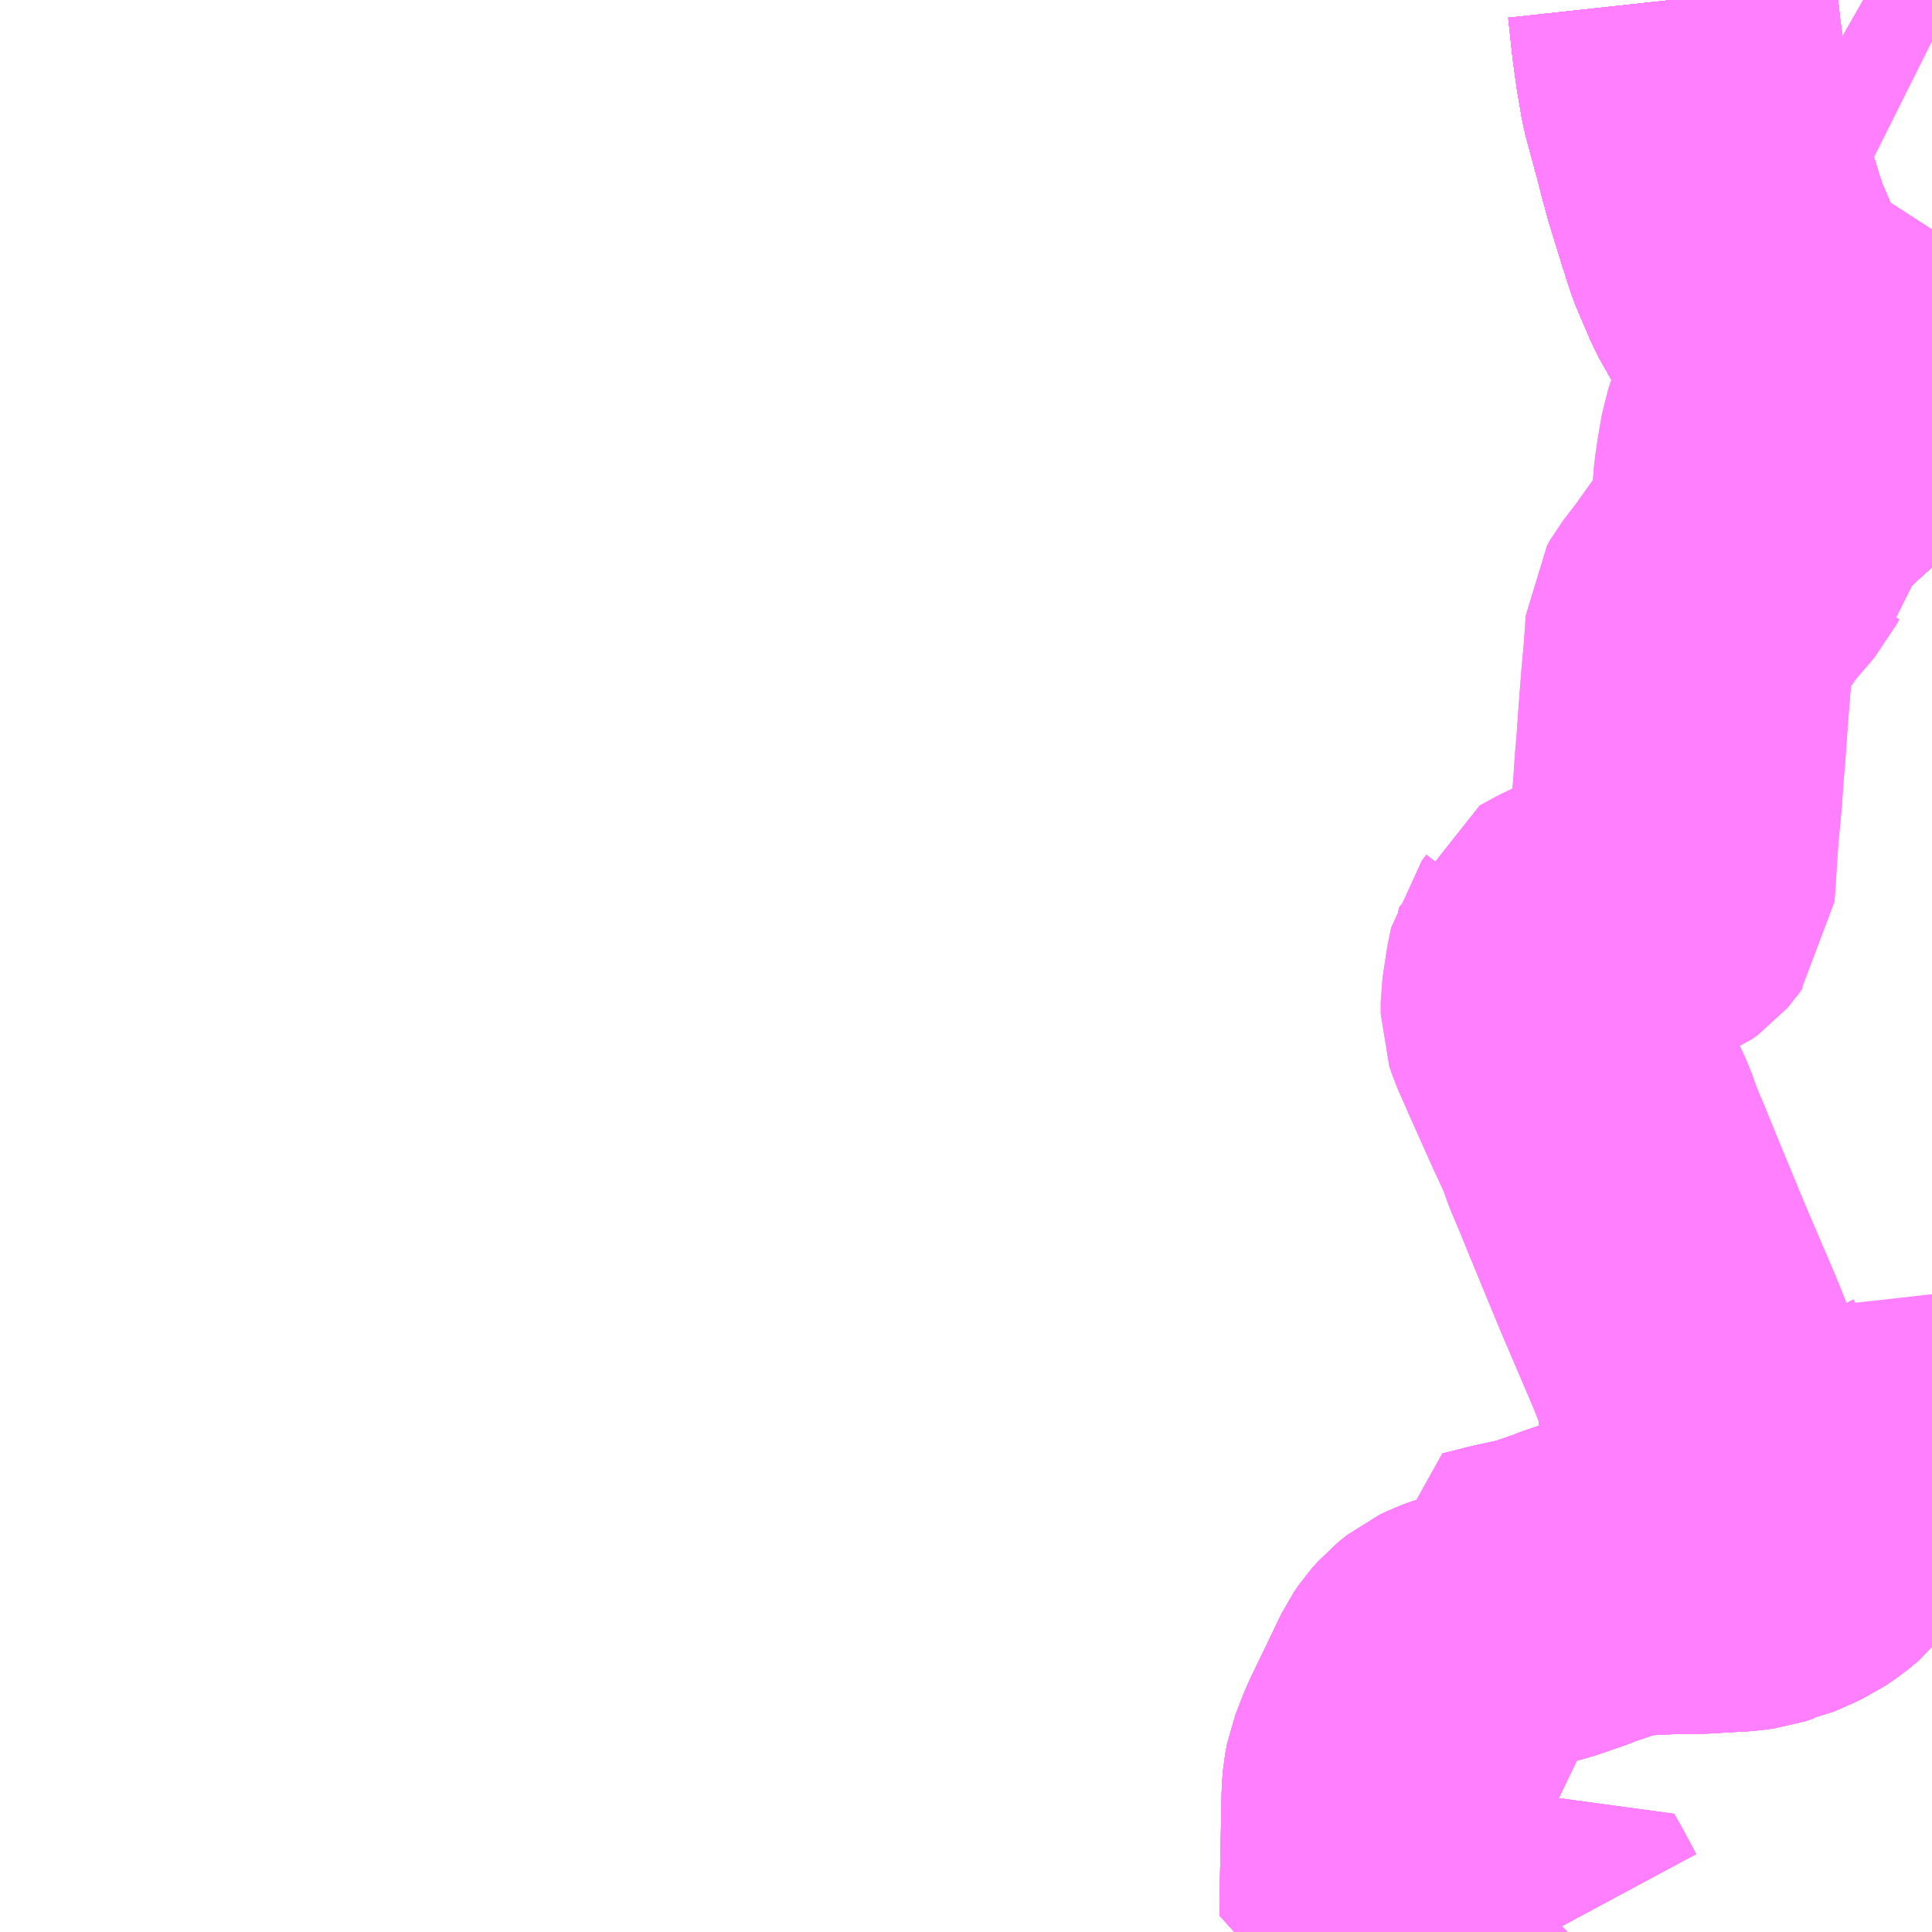 <?xml version="1.0" encoding="UTF-8"?>
<svg  xmlns="http://www.w3.org/2000/svg" xmlns:xlink="http://www.w3.org/1999/xlink" xmlns:go="http://purl.org/svgmap/profile" property="N07_001,N07_002,N07_003,N07_004,N07_005,N07_006,N07_007" viewBox="14106.445 -3968.262 4.395 4.395" go:dataArea="14106.4453125 -3968.26171875 4.39453125 4.39453125" >
<globalCoordinateSystem srsName="http://purl.org/crs/84" transform="matrix(100.0,0.0,0.0,-100.0,0.0,0.0)" />
<defs>
 <g id="p0" >
  <circle cx="0.0" cy="0.0" r="3" stroke="green" stroke-width="0.75" vector-effect="non-scaling-stroke" />
 </g>
</defs>
<g fill="none" fill-rule="evenodd" stroke="#FF00FF" stroke-width="0.75" opacity="0.5" vector-effect="non-scaling-stroke" stroke-linejoin="bevel" >
<path content="1,JRバス東北（株）,うみねこ号,1.0,1.0,1.0," xlink:title="1" d="M14110.84,-3966.972L14110.803,-3967.013L14110.773,-3967.049L14110.749,-3967.077L14110.734,-3967.096L14110.726,-3967.106L14110.706,-3967.135L14110.69,-3967.158L14110.655,-3967.207L14110.649,-3967.215L14110.648,-3967.218L14110.639,-3967.231L14110.636,-3967.235L14110.63,-3967.245L14110.599,-3967.292L14110.567,-3967.346L14110.561,-3967.356L14110.551,-3967.373L14110.545,-3967.385L14110.534,-3967.403L14110.455,-3967.55L14110.445,-3967.568L14110.443,-3967.573L14110.439,-3967.58L14110.41,-3967.631L14110.375,-3967.713L14110.365,-3967.744L14110.362,-3967.755L14110.36,-3967.759L14110.355,-3967.776L14110.329,-3967.86L14110.314,-3967.915L14110.312,-3967.924L14110.304,-3967.954L14110.277,-3968.054L14110.274,-3968.073L14110.267,-3968.113L14110.259,-3968.17L14110.249,-3968.262"/>
<path content="1,JRバス東北（株）,アーバン号,3.2,4.0,4.0," xlink:title="1" d="M14110.84,-3966.972L14110.803,-3967.013L14110.773,-3967.049L14110.749,-3967.077L14110.734,-3967.096L14110.726,-3967.106L14110.706,-3967.135L14110.69,-3967.158L14110.655,-3967.207L14110.649,-3967.215L14110.648,-3967.218L14110.639,-3967.231L14110.636,-3967.235L14110.63,-3967.245L14110.599,-3967.292L14110.567,-3967.346L14110.561,-3967.356L14110.551,-3967.373L14110.545,-3967.385L14110.534,-3967.403L14110.455,-3967.55L14110.445,-3967.568L14110.443,-3967.573L14110.439,-3967.58L14110.41,-3967.631L14110.375,-3967.713L14110.365,-3967.744L14110.362,-3967.755L14110.36,-3967.759L14110.355,-3967.776L14110.329,-3967.86L14110.314,-3967.915L14110.312,-3967.924L14110.304,-3967.954L14110.277,-3968.054L14110.274,-3968.073L14110.267,-3968.113L14110.259,-3968.17L14110.249,-3968.262"/>
<path content="1,JRバス東北（株）,キャッスル号,3.0,3.0,3.0," xlink:title="1" d="M14110.84,-3966.972L14110.803,-3967.013L14110.773,-3967.049L14110.749,-3967.077L14110.734,-3967.096L14110.726,-3967.106L14110.706,-3967.135L14110.69,-3967.158L14110.655,-3967.207L14110.649,-3967.215L14110.648,-3967.218L14110.639,-3967.231L14110.636,-3967.235L14110.63,-3967.245L14110.599,-3967.292L14110.567,-3967.346L14110.561,-3967.356L14110.551,-3967.373L14110.545,-3967.385L14110.534,-3967.403L14110.455,-3967.55L14110.445,-3967.568L14110.443,-3967.573L14110.439,-3967.58L14110.41,-3967.631L14110.375,-3967.713L14110.365,-3967.744L14110.362,-3967.755L14110.36,-3967.759L14110.355,-3967.776L14110.329,-3967.86L14110.314,-3967.915L14110.312,-3967.924L14110.304,-3967.954L14110.277,-3968.054L14110.274,-3968.073L14110.267,-3968.113L14110.259,-3968.17L14110.249,-3968.262"/>
<path content="1,JRバス東北（株）,ドリーム盛岡・らくちん号,2.2,3.0,3.0," xlink:title="1" d="M14110.84,-3966.972L14110.803,-3967.013L14110.773,-3967.049L14110.749,-3967.077L14110.734,-3967.096L14110.726,-3967.106L14110.706,-3967.135L14110.69,-3967.158L14110.655,-3967.207L14110.649,-3967.215L14110.648,-3967.218L14110.639,-3967.231L14110.636,-3967.235L14110.63,-3967.245L14110.599,-3967.292L14110.567,-3967.346L14110.561,-3967.356L14110.551,-3967.373L14110.545,-3967.385L14110.534,-3967.403L14110.455,-3967.55L14110.445,-3967.568L14110.443,-3967.573L14110.439,-3967.58L14110.41,-3967.631L14110.375,-3967.713L14110.365,-3967.744L14110.362,-3967.755L14110.36,-3967.759L14110.355,-3967.776L14110.329,-3967.86L14110.314,-3967.915L14110.312,-3967.924L14110.304,-3967.954L14110.277,-3968.054L14110.274,-3968.073L14110.267,-3968.113L14110.259,-3968.17L14110.249,-3968.262"/>
<path content="1,JRバス東北（株）,ブルーシティ号,1.5,1.5,1.5," xlink:title="1" d="M14110.84,-3966.972L14110.803,-3967.013L14110.773,-3967.049L14110.749,-3967.077L14110.734,-3967.096L14110.726,-3967.106L14110.706,-3967.135L14110.69,-3967.158L14110.655,-3967.207L14110.649,-3967.215L14110.648,-3967.218L14110.639,-3967.231L14110.636,-3967.235L14110.63,-3967.245L14110.599,-3967.292L14110.567,-3967.346L14110.561,-3967.356L14110.551,-3967.373L14110.545,-3967.385L14110.534,-3967.403L14110.455,-3967.55L14110.445,-3967.568L14110.443,-3967.573L14110.439,-3967.58L14110.41,-3967.631L14110.375,-3967.713L14110.365,-3967.744L14110.362,-3967.755L14110.36,-3967.759L14110.355,-3967.776L14110.329,-3967.86L14110.314,-3967.915L14110.312,-3967.924L14110.304,-3967.954L14110.277,-3968.054L14110.274,-3968.073L14110.267,-3968.113L14110.259,-3968.17L14110.249,-3968.262"/>
<path content="1,JRバス東北（株）,ラ・フォーレ号,1.0,1.0,1.0," xlink:title="1" d="M14110.84,-3966.972L14110.803,-3967.013L14110.773,-3967.049L14110.749,-3967.077L14110.734,-3967.096L14110.726,-3967.106L14110.706,-3967.135L14110.69,-3967.158L14110.655,-3967.207L14110.649,-3967.215L14110.648,-3967.218L14110.639,-3967.231L14110.636,-3967.235L14110.63,-3967.245L14110.599,-3967.292L14110.567,-3967.346L14110.561,-3967.356L14110.551,-3967.373L14110.545,-3967.385L14110.534,-3967.403L14110.455,-3967.55L14110.445,-3967.568L14110.443,-3967.573L14110.439,-3967.58L14110.41,-3967.631L14110.375,-3967.713L14110.365,-3967.744L14110.362,-3967.755L14110.36,-3967.759L14110.355,-3967.776L14110.329,-3967.86L14110.314,-3967.915L14110.312,-3967.924L14110.304,-3967.954L14110.277,-3968.054L14110.274,-3968.073L14110.267,-3968.113L14110.259,-3968.17L14110.249,-3968.262"/>
<path content="1,JRバス東北（株）,仙台～大館線,1.0,1.0,1.0," xlink:title="1" d="M14110.84,-3966.972L14110.803,-3967.013L14110.773,-3967.049L14110.749,-3967.077L14110.734,-3967.096L14110.726,-3967.106L14110.706,-3967.135L14110.69,-3967.158L14110.655,-3967.207L14110.649,-3967.215L14110.648,-3967.218L14110.639,-3967.231L14110.636,-3967.235L14110.63,-3967.245L14110.599,-3967.292L14110.567,-3967.346L14110.561,-3967.356L14110.551,-3967.373L14110.545,-3967.385L14110.534,-3967.403L14110.455,-3967.55L14110.445,-3967.568L14110.443,-3967.573L14110.439,-3967.58L14110.41,-3967.631L14110.375,-3967.713L14110.365,-3967.744L14110.362,-3967.755L14110.36,-3967.759L14110.355,-3967.776L14110.329,-3967.86L14110.314,-3967.915L14110.312,-3967.924L14110.304,-3967.954L14110.277,-3968.054L14110.274,-3968.073L14110.267,-3968.113L14110.259,-3968.17L14110.249,-3968.262"/>
<path content="1,京浜急行バス（株）,ノクターン号,3.4,4.0,4.0," xlink:title="1" d="M14110.84,-3966.972L14110.803,-3967.013L14110.773,-3967.049L14110.749,-3967.077L14110.734,-3967.096L14110.726,-3967.106L14110.706,-3967.135L14110.69,-3967.158L14110.655,-3967.207L14110.649,-3967.215L14110.648,-3967.218L14110.639,-3967.231L14110.636,-3967.235L14110.63,-3967.245L14110.599,-3967.292L14110.567,-3967.346L14110.561,-3967.356L14110.551,-3967.373L14110.545,-3967.385L14110.534,-3967.403L14110.455,-3967.55L14110.445,-3967.568L14110.443,-3967.573L14110.439,-3967.58L14110.41,-3967.631L14110.375,-3967.713L14110.365,-3967.744L14110.362,-3967.755L14110.36,-3967.759L14110.355,-3967.776L14110.329,-3967.86L14110.314,-3967.915L14110.312,-3967.924L14110.304,-3967.954L14110.277,-3968.054L14110.274,-3968.073L14110.267,-3968.113L14110.259,-3968.17L14110.249,-3968.262"/>
<path content="1,十和田観光電鉄（株）,うみねこ号,4.0,4.0,4.0," xlink:title="1" d="M14110.249,-3968.262L14110.259,-3968.17L14110.267,-3968.113L14110.274,-3968.073L14110.277,-3968.054L14110.304,-3967.954L14110.312,-3967.924L14110.314,-3967.915L14110.329,-3967.86L14110.355,-3967.776L14110.36,-3967.759L14110.362,-3967.755L14110.365,-3967.744L14110.375,-3967.713L14110.41,-3967.631L14110.439,-3967.58L14110.443,-3967.573L14110.445,-3967.568L14110.455,-3967.55L14110.534,-3967.403L14110.545,-3967.385L14110.551,-3967.373L14110.561,-3967.356L14110.567,-3967.346L14110.599,-3967.292L14110.63,-3967.245L14110.636,-3967.235L14110.639,-3967.231L14110.648,-3967.218L14110.649,-3967.215L14110.655,-3967.207L14110.69,-3967.158L14110.706,-3967.135L14110.726,-3967.106L14110.734,-3967.096L14110.749,-3967.077L14110.773,-3967.049L14110.803,-3967.013L14110.84,-3966.972"/>
<path content="1,十和田観光電鉄（株）,シリウス号,1.0,1.0,1.0," xlink:title="1" d="M14110.249,-3968.262L14110.259,-3968.17L14110.267,-3968.113L14110.274,-3968.073L14110.277,-3968.054L14110.304,-3967.954L14110.312,-3967.924L14110.314,-3967.915L14110.329,-3967.86L14110.355,-3967.776L14110.36,-3967.759L14110.362,-3967.755L14110.365,-3967.744L14110.375,-3967.713L14110.41,-3967.631L14110.439,-3967.58L14110.443,-3967.573L14110.445,-3967.568L14110.455,-3967.55L14110.534,-3967.403L14110.545,-3967.385L14110.551,-3967.373L14110.561,-3967.356L14110.567,-3967.346L14110.599,-3967.292L14110.63,-3967.245L14110.636,-3967.235L14110.639,-3967.231L14110.648,-3967.218L14110.649,-3967.215L14110.655,-3967.207L14110.69,-3967.158L14110.706,-3967.135L14110.726,-3967.106L14110.734,-3967.096L14110.749,-3967.077L14110.773,-3967.049L14110.803,-3967.013L14110.84,-3966.972"/>
<path content="1,十和田観光電鉄（株）,ブルーシティー号,6.0,6.0,6.0," xlink:title="1" d="M14110.249,-3968.262L14110.259,-3968.17L14110.267,-3968.113L14110.274,-3968.073L14110.277,-3968.054L14110.304,-3967.954L14110.312,-3967.924L14110.314,-3967.915L14110.329,-3967.86L14110.355,-3967.776L14110.36,-3967.759L14110.362,-3967.755L14110.365,-3967.744L14110.375,-3967.713L14110.41,-3967.631L14110.439,-3967.58L14110.443,-3967.573L14110.445,-3967.568L14110.455,-3967.55L14110.534,-3967.403L14110.545,-3967.385L14110.551,-3967.373L14110.561,-3967.356L14110.567,-3967.346L14110.599,-3967.292L14110.63,-3967.245L14110.636,-3967.235L14110.639,-3967.231L14110.648,-3967.218L14110.649,-3967.215L14110.655,-3967.207L14110.69,-3967.158L14110.706,-3967.135L14110.726,-3967.106L14110.734,-3967.096L14110.749,-3967.077L14110.773,-3967.049L14110.803,-3967.013L14110.84,-3966.972"/>
<path content="1,南部バス（株）,うみねこ号　仙台→八戸,4.0,4.0,4.0," xlink:title="1" d="M14110.84,-3966.972L14110.803,-3967.013L14110.773,-3967.049L14110.749,-3967.077L14110.734,-3967.096L14110.726,-3967.106L14110.706,-3967.135L14110.69,-3967.158L14110.655,-3967.207L14110.649,-3967.215L14110.648,-3967.218L14110.639,-3967.231L14110.636,-3967.235L14110.63,-3967.245L14110.599,-3967.292L14110.567,-3967.346L14110.561,-3967.356L14110.551,-3967.373L14110.545,-3967.385L14110.534,-3967.403L14110.455,-3967.55L14110.445,-3967.568L14110.443,-3967.573L14110.439,-3967.58L14110.41,-3967.631L14110.375,-3967.713L14110.365,-3967.744L14110.362,-3967.755L14110.36,-3967.759L14110.355,-3967.776L14110.329,-3967.86L14110.314,-3967.915L14110.312,-3967.924L14110.304,-3967.954L14110.277,-3968.054L14110.274,-3968.073L14110.267,-3968.113L14110.259,-3968.17L14110.249,-3968.262"/>
<path content="1,南部バス（株）,うみねこ号　八戸→仙台,4.0,4.0,4.0," xlink:title="1" d="M14110.249,-3968.262L14110.259,-3968.17L14110.267,-3968.113L14110.274,-3968.073L14110.277,-3968.054L14110.304,-3967.954L14110.312,-3967.924L14110.314,-3967.915L14110.329,-3967.86L14110.355,-3967.776L14110.36,-3967.759L14110.362,-3967.755L14110.365,-3967.744L14110.375,-3967.713L14110.41,-3967.631L14110.439,-3967.58L14110.443,-3967.573L14110.445,-3967.568L14110.455,-3967.55L14110.534,-3967.403L14110.545,-3967.385L14110.551,-3967.373L14110.561,-3967.356L14110.567,-3967.346L14110.599,-3967.292L14110.63,-3967.245L14110.636,-3967.235L14110.639,-3967.231L14110.648,-3967.218L14110.649,-3967.215L14110.655,-3967.207L14110.69,-3967.158L14110.706,-3967.135L14110.726,-3967.106L14110.734,-3967.096L14110.749,-3967.077L14110.773,-3967.049L14110.803,-3967.013L14110.84,-3966.972"/>
<path content="1,国際興業（株）,シリウス号,1.0,1.0,1.0," xlink:title="1" d="M14110.84,-3966.972L14110.803,-3967.013L14110.773,-3967.049L14110.749,-3967.077L14110.734,-3967.096L14110.726,-3967.106L14110.706,-3967.135L14110.69,-3967.158L14110.655,-3967.207L14110.649,-3967.215L14110.648,-3967.218L14110.639,-3967.231L14110.636,-3967.235L14110.63,-3967.245L14110.599,-3967.292L14110.567,-3967.346L14110.561,-3967.356L14110.551,-3967.373L14110.545,-3967.385L14110.534,-3967.403L14110.455,-3967.55L14110.445,-3967.568L14110.443,-3967.573L14110.439,-3967.58L14110.41,-3967.631L14110.375,-3967.713L14110.365,-3967.744L14110.362,-3967.755L14110.36,-3967.759L14110.355,-3967.776L14110.329,-3967.86L14110.314,-3967.915L14110.312,-3967.924L14110.304,-3967.954L14110.277,-3968.054L14110.274,-3968.073L14110.267,-3968.113L14110.259,-3968.17L14110.249,-3968.262"/>
<path content="1,国際興業（株）,ジュピター号,1.0,1.0,1.0," xlink:title="1" d="M14110.84,-3966.972L14110.803,-3967.013L14110.773,-3967.049L14110.749,-3967.077L14110.734,-3967.096L14110.726,-3967.106L14110.706,-3967.135L14110.69,-3967.158L14110.655,-3967.207L14110.649,-3967.215L14110.648,-3967.218L14110.639,-3967.231L14110.636,-3967.235L14110.63,-3967.245L14110.599,-3967.292L14110.567,-3967.346L14110.561,-3967.356L14110.551,-3967.373L14110.545,-3967.385L14110.534,-3967.403L14110.455,-3967.55L14110.445,-3967.568L14110.443,-3967.573L14110.439,-3967.58L14110.41,-3967.631L14110.375,-3967.713L14110.365,-3967.744L14110.362,-3967.755L14110.36,-3967.759L14110.355,-3967.776L14110.329,-3967.86L14110.314,-3967.915L14110.312,-3967.924L14110.304,-3967.954L14110.277,-3968.054L14110.274,-3968.073L14110.267,-3968.113L14110.259,-3968.17L14110.249,-3968.262"/>
<path content="1,宮城交通（株）,うみねこ,1.0,1.0,1.0," xlink:title="1" d="M14110.84,-3966.972L14110.803,-3967.013L14110.773,-3967.049L14110.749,-3967.077L14110.734,-3967.096L14110.726,-3967.106L14110.706,-3967.135L14110.69,-3967.158L14110.655,-3967.207L14110.649,-3967.215L14110.648,-3967.218L14110.639,-3967.231L14110.636,-3967.235L14110.63,-3967.245L14110.599,-3967.292L14110.567,-3967.346L14110.561,-3967.356L14110.551,-3967.373L14110.545,-3967.385L14110.534,-3967.403L14110.455,-3967.55L14110.445,-3967.568L14110.443,-3967.573L14110.439,-3967.58L14110.41,-3967.631L14110.375,-3967.713L14110.365,-3967.744L14110.362,-3967.755L14110.36,-3967.759L14110.355,-3967.776L14110.329,-3967.86L14110.314,-3967.915L14110.312,-3967.924L14110.304,-3967.954L14110.277,-3968.054L14110.274,-3968.073L14110.267,-3968.113L14110.259,-3968.17L14110.249,-3968.262"/>
<path content="1,宮城交通（株）,アーバン,3.2,4.0,4.0," xlink:title="1" d="M14110.84,-3966.972L14110.803,-3967.013L14110.773,-3967.049L14110.749,-3967.077L14110.734,-3967.096L14110.726,-3967.106L14110.706,-3967.135L14110.69,-3967.158L14110.655,-3967.207L14110.649,-3967.215L14110.648,-3967.218L14110.639,-3967.231L14110.636,-3967.235L14110.63,-3967.245L14110.599,-3967.292L14110.567,-3967.346L14110.561,-3967.356L14110.551,-3967.373L14110.545,-3967.385L14110.534,-3967.403L14110.455,-3967.55L14110.445,-3967.568L14110.443,-3967.573L14110.439,-3967.58L14110.41,-3967.631L14110.375,-3967.713L14110.365,-3967.744L14110.362,-3967.755L14110.36,-3967.759L14110.355,-3967.776L14110.329,-3967.86L14110.314,-3967.915L14110.312,-3967.924L14110.304,-3967.954L14110.277,-3968.054L14110.274,-3968.073L14110.267,-3968.113L14110.259,-3968.17L14110.249,-3968.262"/>
<path content="1,宮城交通（株）,キャッスル,3.0,3.0,3.0," xlink:title="1" d="M14110.84,-3966.972L14110.803,-3967.013L14110.773,-3967.049L14110.749,-3967.077L14110.734,-3967.096L14110.726,-3967.106L14110.706,-3967.135L14110.69,-3967.158L14110.655,-3967.207L14110.649,-3967.215L14110.648,-3967.218L14110.639,-3967.231L14110.636,-3967.235L14110.63,-3967.245L14110.599,-3967.292L14110.567,-3967.346L14110.561,-3967.356L14110.551,-3967.373L14110.545,-3967.385L14110.534,-3967.403L14110.455,-3967.55L14110.445,-3967.568L14110.443,-3967.573L14110.439,-3967.58L14110.41,-3967.631L14110.375,-3967.713L14110.365,-3967.744L14110.362,-3967.755L14110.36,-3967.759L14110.355,-3967.776L14110.329,-3967.86L14110.314,-3967.915L14110.312,-3967.924L14110.304,-3967.954L14110.277,-3968.054L14110.274,-3968.073L14110.267,-3968.113L14110.259,-3968.17L14110.249,-3968.262"/>
<path content="1,宮城交通（株）,ブルーシティ,1.5,1.5,1.5," xlink:title="1" d="M14110.84,-3966.972L14110.803,-3967.013L14110.773,-3967.049L14110.749,-3967.077L14110.734,-3967.096L14110.726,-3967.106L14110.706,-3967.135L14110.69,-3967.158L14110.655,-3967.207L14110.649,-3967.215L14110.648,-3967.218L14110.639,-3967.231L14110.636,-3967.235L14110.63,-3967.245L14110.599,-3967.292L14110.567,-3967.346L14110.561,-3967.356L14110.551,-3967.373L14110.545,-3967.385L14110.534,-3967.403L14110.455,-3967.55L14110.445,-3967.568L14110.443,-3967.573L14110.439,-3967.58L14110.41,-3967.631L14110.375,-3967.713L14110.365,-3967.744L14110.362,-3967.755L14110.36,-3967.759L14110.355,-3967.776L14110.329,-3967.86L14110.314,-3967.915L14110.312,-3967.924L14110.304,-3967.954L14110.277,-3968.054L14110.274,-3968.073L14110.267,-3968.113L14110.259,-3968.17L14110.249,-3968.262"/>
<path content="1,岩手県交通（株）,319,2.0,0.0,0.0," xlink:title="1" d="M14110.278,-3965.207L14110.207,-3965.373L14110.166,-3965.472L14110.131,-3965.557L14110.114,-3965.599L14110.092,-3965.651L14110.076,-3965.696L14110.047,-3965.758L14110,-3965.863L14109.967,-3965.938L14109.961,-3965.956L14109.961,-3965.982L14109.97,-3966.042L14109.977,-3966.076L14109.987,-3966.089L14109.99,-3966.1L14110.025,-3966.119L14110.052,-3966.132L14110.083,-3966.146L14110.129,-3966.165L14110.186,-3966.193L14110.212,-3966.203L14110.226,-3966.213L14110.232,-3966.22L14110.234,-3966.223L14110.244,-3966.236L14110.245,-3966.251L14110.246,-3966.262L14110.249,-3966.313L14110.254,-3966.384L14110.256,-3966.403L14110.261,-3966.456L14110.265,-3966.515L14110.269,-3966.562L14110.273,-3966.62L14110.28,-3966.711L14110.285,-3966.765L14110.29,-3966.835L14110.298,-3966.849L14110.334,-3966.896L14110.371,-3966.948L14110.412,-3966.996L14110.425,-3967.011L14110.43,-3967.021L14110.435,-3967.027L14110.44,-3967.048L14110.441,-3967.123L14110.445,-3967.171L14110.449,-3967.198L14110.45,-3967.205L14110.459,-3967.257L14110.465,-3967.275L14110.476,-3967.297L14110.503,-3967.331L14110.51,-3967.346L14110.521,-3967.36L14110.545,-3967.385L14110.578,-3967.399L14110.587,-3967.402L14110.625,-3967.417L14110.653,-3967.426L14110.686,-3967.431L14110.763,-3967.439L14110.767,-3967.462L14110.769,-3967.478L14110.782,-3967.558L14110.784,-3967.566L14110.785,-3967.576L14110.792,-3967.613L14110.795,-3967.641L14110.803,-3967.667L14110.819,-3967.702L14110.829,-3967.723L14110.84,-3967.74"/>
<path content="1,岩手県交通（株）,411,13.0,7.0,7.0," xlink:title="1" d="M14110.84,-3968.168L14110.824,-3968.176L14110.75,-3968.22L14110.69,-3968.258L14110.683,-3968.262"/>
<path content="1,岩手県交通（株）,501,7.0,5.0,5.0," xlink:title="1" d="M14109.973,-3963.867L14109.944,-3963.921L14109.927,-3963.951L14109.916,-3963.94L14109.909,-3963.933L14109.883,-3963.915L14109.87,-3963.908L14109.863,-3963.904L14109.821,-3963.887L14109.807,-3963.885L14109.774,-3963.882L14109.719,-3963.882L14109.646,-3963.885L14109.594,-3963.888L14109.595,-3963.911L14109.595,-3963.967L14109.599,-3964.177L14109.6,-3964.192L14109.601,-3964.204L14109.605,-3964.225L14109.624,-3964.274L14109.634,-3964.295L14109.663,-3964.355L14109.698,-3964.428L14109.709,-3964.444L14109.724,-3964.461L14109.744,-3964.477L14109.763,-3964.486L14109.785,-3964.494L14109.847,-3964.51L14109.836,-3964.539L14109.815,-3964.588L14109.814,-3964.591L14109.839,-3964.597L14109.874,-3964.606L14109.915,-3964.615L14109.951,-3964.623L14110.015,-3964.645L14110.038,-3964.654L14110.068,-3964.664L14110.109,-3964.68L14110.128,-3964.684L14110.14,-3964.687L14110.178,-3964.689L14110.24,-3964.692L14110.263,-3964.692L14110.286,-3964.693L14110.311,-3964.693L14110.381,-3964.697L14110.401,-3964.698L14110.416,-3964.7L14110.414,-3964.714L14110.371,-3964.862L14110.351,-3964.93L14110.321,-3965.039L14110.317,-3965.06L14110.317,-3965.079L14110.317,-3965.106L14110.312,-3965.12L14110.311,-3965.124L14110.278,-3965.207L14110.207,-3965.373L14110.166,-3965.472L14110.131,-3965.557L14110.114,-3965.599L14110.092,-3965.651L14110.076,-3965.696L14110.047,-3965.758L14110,-3965.863L14109.967,-3965.938L14109.961,-3965.956L14109.961,-3965.982L14109.97,-3966.042L14109.977,-3966.076L14109.987,-3966.089L14109.99,-3966.1L14110.025,-3966.119L14110.052,-3966.132L14110.083,-3966.146L14110.129,-3966.165L14110.186,-3966.193L14110.212,-3966.203L14110.226,-3966.213L14110.232,-3966.22L14110.234,-3966.223L14110.244,-3966.236L14110.245,-3966.251L14110.246,-3966.262L14110.249,-3966.313L14110.254,-3966.384L14110.256,-3966.403L14110.261,-3966.456L14110.265,-3966.515L14110.269,-3966.562L14110.273,-3966.62L14110.28,-3966.711L14110.285,-3966.765L14110.29,-3966.835L14110.298,-3966.849L14110.334,-3966.896L14110.371,-3966.948L14110.412,-3966.996L14110.425,-3967.011L14110.43,-3967.021L14110.435,-3967.027L14110.44,-3967.048L14110.441,-3967.123L14110.445,-3967.171L14110.449,-3967.198L14110.45,-3967.205L14110.459,-3967.257L14110.465,-3967.275L14110.476,-3967.297L14110.503,-3967.331L14110.51,-3967.346L14110.521,-3967.36L14110.545,-3967.385L14110.578,-3967.399L14110.587,-3967.402L14110.625,-3967.417L14110.653,-3967.426L14110.686,-3967.431L14110.763,-3967.439L14110.767,-3967.462L14110.769,-3967.478L14110.782,-3967.558L14110.784,-3967.566L14110.785,-3967.576L14110.792,-3967.613L14110.795,-3967.641L14110.803,-3967.667L14110.819,-3967.702L14110.829,-3967.723L14110.84,-3967.74"/>
<path content="1,岩手県交通（株）,504,7.0,8.0,8.0," xlink:title="1" d="M14109.973,-3963.867L14109.944,-3963.921L14109.927,-3963.951L14109.916,-3963.94L14109.909,-3963.933L14109.883,-3963.915L14109.87,-3963.908L14109.863,-3963.904L14109.821,-3963.887L14109.807,-3963.885L14109.774,-3963.882L14109.719,-3963.882L14109.646,-3963.885L14109.594,-3963.888L14109.595,-3963.911L14109.595,-3963.967L14109.599,-3964.177L14109.6,-3964.192L14109.601,-3964.204L14109.605,-3964.225L14109.624,-3964.274L14109.634,-3964.295L14109.663,-3964.355L14109.698,-3964.428L14109.709,-3964.444L14109.724,-3964.461L14109.744,-3964.477L14109.763,-3964.486L14109.785,-3964.494L14109.847,-3964.51L14109.836,-3964.539L14109.815,-3964.588L14109.814,-3964.591L14109.839,-3964.597L14109.874,-3964.606L14109.915,-3964.615L14109.951,-3964.623L14110.015,-3964.645L14110.038,-3964.654L14110.068,-3964.664L14110.109,-3964.68L14110.128,-3964.684L14110.14,-3964.687L14110.178,-3964.689L14110.24,-3964.692L14110.263,-3964.692L14110.286,-3964.693L14110.311,-3964.693L14110.381,-3964.697L14110.401,-3964.698L14110.416,-3964.7L14110.432,-3964.702L14110.453,-3964.709L14110.463,-3964.712L14110.468,-3964.713L14110.489,-3964.722L14110.522,-3964.737L14110.547,-3964.754L14110.571,-3964.774L14110.577,-3964.782L14110.584,-3964.79L14110.637,-3964.866L14110.648,-3964.879L14110.662,-3964.892L14110.673,-3964.899L14110.688,-3964.906L14110.705,-3964.912L14110.752,-3964.932L14110.805,-3964.957L14110.84,-3964.976"/>
<path content="1,岩手県交通（株）,505,15.0,8.5,8.5," xlink:title="1" d="M14109.973,-3963.867L14109.944,-3963.921L14109.927,-3963.951L14109.916,-3963.94L14109.909,-3963.933L14109.883,-3963.915L14109.87,-3963.908L14109.863,-3963.904L14109.821,-3963.887L14109.807,-3963.885L14109.774,-3963.882L14109.719,-3963.882L14109.646,-3963.885L14109.594,-3963.888L14109.595,-3963.911L14109.595,-3963.967L14109.599,-3964.177L14109.6,-3964.192L14109.601,-3964.204L14109.605,-3964.225L14109.624,-3964.274L14109.634,-3964.295L14109.663,-3964.355L14109.698,-3964.428L14109.709,-3964.444L14109.724,-3964.461L14109.744,-3964.477L14109.763,-3964.486L14109.785,-3964.494L14109.847,-3964.51L14109.836,-3964.539L14109.815,-3964.588L14109.814,-3964.591L14109.839,-3964.597L14109.874,-3964.606L14109.915,-3964.615L14109.951,-3964.623L14110.015,-3964.645L14110.038,-3964.654L14110.068,-3964.664L14110.109,-3964.68L14110.128,-3964.684L14110.14,-3964.687L14110.178,-3964.689L14110.24,-3964.692L14110.263,-3964.692L14110.286,-3964.693L14110.311,-3964.693L14110.381,-3964.697L14110.401,-3964.698L14110.416,-3964.7L14110.432,-3964.702L14110.453,-3964.709L14110.463,-3964.712L14110.468,-3964.713L14110.489,-3964.722L14110.522,-3964.737L14110.547,-3964.754L14110.571,-3964.774L14110.577,-3964.782L14110.584,-3964.79L14110.637,-3964.866L14110.648,-3964.879L14110.662,-3964.892L14110.673,-3964.899L14110.688,-3964.906L14110.705,-3964.912L14110.752,-3964.932L14110.805,-3964.957L14110.84,-3964.976"/>
<path content="1,岩手県交通（株）,506,1.0,1.0,1.0," xlink:title="1" d="M14109.973,-3963.867L14109.944,-3963.921L14109.927,-3963.951L14109.916,-3963.94L14109.909,-3963.933L14109.883,-3963.915L14109.87,-3963.908L14109.863,-3963.904L14109.821,-3963.887L14109.807,-3963.885L14109.774,-3963.882L14109.719,-3963.882L14109.646,-3963.885L14109.594,-3963.888L14109.595,-3963.911L14109.595,-3963.967L14109.599,-3964.177L14109.6,-3964.192L14109.601,-3964.204L14109.605,-3964.225L14109.624,-3964.274L14109.634,-3964.295L14109.663,-3964.355L14109.698,-3964.428L14109.709,-3964.444L14109.724,-3964.461L14109.744,-3964.477L14109.763,-3964.486L14109.785,-3964.494L14109.847,-3964.51L14109.836,-3964.539L14109.815,-3964.588L14109.814,-3964.591L14109.839,-3964.597L14109.874,-3964.606L14109.915,-3964.615L14109.951,-3964.623L14110.015,-3964.645L14110.038,-3964.654L14110.068,-3964.664L14110.109,-3964.68L14110.128,-3964.684L14110.14,-3964.687L14110.178,-3964.689L14110.24,-3964.692L14110.263,-3964.692L14110.286,-3964.693L14110.311,-3964.693L14110.381,-3964.697L14110.401,-3964.698L14110.416,-3964.7L14110.432,-3964.702L14110.453,-3964.709L14110.463,-3964.712L14110.468,-3964.713L14110.489,-3964.722L14110.522,-3964.737L14110.547,-3964.754L14110.571,-3964.774L14110.577,-3964.782L14110.584,-3964.79L14110.637,-3964.866L14110.648,-3964.879L14110.662,-3964.892L14110.673,-3964.899L14110.688,-3964.906L14110.705,-3964.912L14110.752,-3964.932L14110.805,-3964.957L14110.84,-3964.976"/>
<path content="1,岩手県交通（株）,510,11.0,9.0,9.0," xlink:title="1" d="M14109.973,-3963.867L14109.944,-3963.921L14109.927,-3963.951L14109.916,-3963.94L14109.909,-3963.933L14109.883,-3963.915L14109.87,-3963.908L14109.863,-3963.904L14109.821,-3963.887L14109.807,-3963.885L14109.774,-3963.882L14109.719,-3963.882L14109.646,-3963.885L14109.594,-3963.888L14109.595,-3963.911L14109.595,-3963.967L14109.599,-3964.177L14109.6,-3964.192L14109.601,-3964.204L14109.605,-3964.225L14109.624,-3964.274L14109.634,-3964.295L14109.663,-3964.355L14109.698,-3964.428L14109.709,-3964.444L14109.724,-3964.461L14109.744,-3964.477L14109.763,-3964.486L14109.785,-3964.494L14109.847,-3964.51L14109.836,-3964.539L14109.815,-3964.588L14109.814,-3964.591L14109.839,-3964.597L14109.874,-3964.606L14109.915,-3964.615L14109.951,-3964.623L14110.015,-3964.645L14110.038,-3964.654L14110.068,-3964.664L14110.109,-3964.68L14110.128,-3964.684L14110.14,-3964.687L14110.178,-3964.689L14110.24,-3964.692L14110.263,-3964.692L14110.286,-3964.693L14110.311,-3964.693L14110.381,-3964.697L14110.401,-3964.698L14110.416,-3964.7L14110.432,-3964.702L14110.453,-3964.709L14110.463,-3964.712L14110.468,-3964.713L14110.489,-3964.722L14110.522,-3964.737L14110.547,-3964.754L14110.571,-3964.774L14110.577,-3964.782L14110.584,-3964.79L14110.637,-3964.866L14110.648,-3964.879L14110.662,-3964.892L14110.673,-3964.899L14110.688,-3964.906L14110.705,-3964.912L14110.752,-3964.932L14110.805,-3964.957L14110.84,-3964.976"/>
<path content="1,岩手県交通（株）,726,5.0,3.0,3.0," xlink:title="1" d="M14110.84,-3964.976L14110.805,-3964.957L14110.752,-3964.932L14110.705,-3964.912L14110.688,-3964.906L14110.673,-3964.899L14110.662,-3964.892L14110.648,-3964.879L14110.637,-3964.866L14110.584,-3964.79L14110.577,-3964.782L14110.571,-3964.774L14110.547,-3964.754L14110.522,-3964.737L14110.489,-3964.722L14110.468,-3964.713L14110.463,-3964.712L14110.453,-3964.709L14110.432,-3964.702L14110.416,-3964.7L14110.401,-3964.698L14110.381,-3964.697L14110.311,-3964.693L14110.286,-3964.693L14110.263,-3964.692L14110.24,-3964.692L14110.178,-3964.689L14110.14,-3964.687L14110.128,-3964.684L14110.109,-3964.68L14110.068,-3964.664L14110.038,-3964.654L14110.015,-3964.645L14109.951,-3964.623L14109.915,-3964.615L14109.874,-3964.606L14109.839,-3964.597L14109.814,-3964.591L14109.815,-3964.588L14109.836,-3964.539L14109.847,-3964.51L14109.785,-3964.494L14109.763,-3964.486L14109.744,-3964.477L14109.724,-3964.461L14109.709,-3964.444L14109.698,-3964.428L14109.663,-3964.355L14109.634,-3964.295L14109.624,-3964.274L14109.605,-3964.225L14109.601,-3964.204L14109.6,-3964.192L14109.599,-3964.177L14109.595,-3963.967L14109.595,-3963.911L14109.594,-3963.888L14109.646,-3963.885L14109.719,-3963.882L14109.774,-3963.882L14109.807,-3963.885L14109.821,-3963.887L14109.863,-3963.904L14109.87,-3963.908L14109.883,-3963.915L14109.909,-3963.933"/>
<path content="1,岩手県交通（株）,728,1.5,0.0,0.0," xlink:title="1" d="M14110.84,-3964.948L14110.838,-3964.949L14110.831,-3964.951L14110.823,-3964.953L14110.805,-3964.957L14110.752,-3964.932L14110.705,-3964.912L14110.688,-3964.906L14110.673,-3964.899L14110.662,-3964.892L14110.648,-3964.879L14110.637,-3964.866L14110.584,-3964.79L14110.577,-3964.782L14110.571,-3964.774L14110.547,-3964.754L14110.522,-3964.737L14110.489,-3964.722L14110.468,-3964.713L14110.463,-3964.712L14110.453,-3964.709L14110.432,-3964.702L14110.416,-3964.7L14110.414,-3964.714L14110.371,-3964.862L14110.351,-3964.93L14110.321,-3965.039L14110.317,-3965.06L14110.317,-3965.079L14110.317,-3965.106L14110.312,-3965.12L14110.311,-3965.124L14110.278,-3965.207"/>
<path content="1,岩手県交通（株）,千厩盛岡線,2.0,2.0,2.0," xlink:title="1" d="M14110.84,-3966.972L14110.803,-3967.013L14110.773,-3967.049L14110.749,-3967.077L14110.734,-3967.096L14110.726,-3967.106L14110.706,-3967.135L14110.69,-3967.158L14110.655,-3967.207L14110.649,-3967.215L14110.648,-3967.218L14110.639,-3967.231L14110.636,-3967.235L14110.63,-3967.245L14110.599,-3967.292L14110.567,-3967.346L14110.561,-3967.356L14110.551,-3967.373L14110.545,-3967.385L14110.534,-3967.403L14110.455,-3967.55L14110.445,-3967.568L14110.443,-3967.573L14110.439,-3967.58L14110.41,-3967.631L14110.375,-3967.713L14110.365,-3967.744L14110.362,-3967.755L14110.36,-3967.759L14110.355,-3967.776L14110.329,-3967.86L14110.314,-3967.915L14110.312,-3967.924L14110.304,-3967.954L14110.277,-3968.054L14110.274,-3968.073L14110.267,-3968.113L14110.259,-3968.17L14110.249,-3968.262"/>
<path content="1,岩手県交通（株）,盛岡・平泉線,0.6,0.6,0.6," xlink:title="1" d="M14110.84,-3966.972L14110.803,-3967.013L14110.773,-3967.049L14110.749,-3967.077L14110.734,-3967.096L14110.726,-3967.106L14110.706,-3967.135L14110.69,-3967.158L14110.655,-3967.207L14110.649,-3967.215L14110.648,-3967.218L14110.639,-3967.231L14110.636,-3967.235L14110.63,-3967.245L14110.599,-3967.292L14110.567,-3967.346L14110.561,-3967.356L14110.551,-3967.373L14110.545,-3967.385L14110.534,-3967.403L14110.455,-3967.55L14110.445,-3967.568L14110.443,-3967.573L14110.439,-3967.58L14110.41,-3967.631L14110.375,-3967.713L14110.365,-3967.744L14110.362,-3967.755L14110.36,-3967.759L14110.355,-3967.776L14110.329,-3967.86L14110.314,-3967.915L14110.312,-3967.924L14110.304,-3967.954L14110.277,-3968.054L14110.274,-3968.073L14110.267,-3968.113L14110.259,-3968.17L14110.249,-3968.262"/>
<path content="1,岩手県交通（株）,盛岡～花巻空港線,6.0,6.0,6.0," xlink:title="1" d="M14110.249,-3968.262L14110.259,-3968.17L14110.267,-3968.113L14110.274,-3968.073L14110.277,-3968.054L14110.304,-3967.954L14110.312,-3967.924L14110.314,-3967.915L14110.329,-3967.86L14110.355,-3967.776L14110.36,-3967.759L14110.362,-3967.755L14110.365,-3967.744L14110.375,-3967.713L14110.41,-3967.631L14110.439,-3967.58L14110.443,-3967.573L14110.445,-3967.568L14110.455,-3967.55L14110.534,-3967.403L14110.545,-3967.385L14110.551,-3967.373L14110.561,-3967.356L14110.567,-3967.346L14110.599,-3967.292L14110.63,-3967.245L14110.636,-3967.235L14110.639,-3967.231L14110.648,-3967.218L14110.649,-3967.215L14110.655,-3967.207L14110.69,-3967.158L14110.706,-3967.135L14110.726,-3967.106L14110.734,-3967.096L14110.749,-3967.077L14110.773,-3967.049L14110.803,-3967.013L14110.84,-3966.972"/>
<path content="1,岩手県交通（株）,花盛号,0.6,0.6,0.6," xlink:title="1" d="M14110.84,-3966.972L14110.803,-3967.013L14110.773,-3967.049L14110.749,-3967.077L14110.734,-3967.096L14110.726,-3967.106L14110.706,-3967.135L14110.69,-3967.158L14110.655,-3967.207L14110.649,-3967.215L14110.648,-3967.218L14110.639,-3967.231L14110.636,-3967.235L14110.63,-3967.245L14110.599,-3967.292L14110.567,-3967.346L14110.561,-3967.356L14110.551,-3967.373L14110.545,-3967.385L14110.534,-3967.403L14110.455,-3967.55L14110.445,-3967.568L14110.443,-3967.573L14110.439,-3967.58L14110.41,-3967.631L14110.375,-3967.713L14110.365,-3967.744L14110.362,-3967.755L14110.36,-3967.759L14110.355,-3967.776L14110.329,-3967.86L14110.314,-3967.915L14110.312,-3967.924L14110.304,-3967.954L14110.277,-3968.054L14110.274,-3968.073L14110.267,-3968.113L14110.259,-3968.17L14110.249,-3968.262"/>
<path content="1,弘南バス（株）,アップル号,1.0,1.0,1.0," xlink:title="1" d="M14110.249,-3968.262L14110.259,-3968.17L14110.267,-3968.113L14110.274,-3968.073L14110.277,-3968.054L14110.304,-3967.954L14110.312,-3967.924L14110.314,-3967.915L14110.329,-3967.86L14110.355,-3967.776L14110.36,-3967.759L14110.362,-3967.755L14110.365,-3967.744L14110.375,-3967.713L14110.41,-3967.631L14110.439,-3967.58L14110.443,-3967.573L14110.445,-3967.568L14110.455,-3967.55L14110.534,-3967.403L14110.545,-3967.385L14110.551,-3967.373L14110.561,-3967.356L14110.567,-3967.346L14110.599,-3967.292L14110.63,-3967.245L14110.636,-3967.235L14110.639,-3967.231L14110.648,-3967.218L14110.649,-3967.215L14110.655,-3967.207L14110.69,-3967.158L14110.706,-3967.135L14110.726,-3967.106L14110.734,-3967.096L14110.749,-3967.077L14110.773,-3967.049L14110.803,-3967.013L14110.84,-3966.972"/>
<path content="1,弘南バス（株）,キャッスル号,6.0,6.0,6.0," xlink:title="1" d="M14110.249,-3968.262L14110.259,-3968.17L14110.267,-3968.113L14110.274,-3968.073L14110.277,-3968.054L14110.304,-3967.954L14110.312,-3967.924L14110.314,-3967.915L14110.329,-3967.86L14110.355,-3967.776L14110.36,-3967.759L14110.362,-3967.755L14110.365,-3967.744L14110.375,-3967.713L14110.41,-3967.631L14110.439,-3967.58L14110.443,-3967.573L14110.445,-3967.568L14110.455,-3967.55L14110.534,-3967.403L14110.545,-3967.385L14110.551,-3967.373L14110.561,-3967.356L14110.567,-3967.346L14110.599,-3967.292L14110.63,-3967.245L14110.636,-3967.235L14110.639,-3967.231L14110.648,-3967.218L14110.649,-3967.215L14110.655,-3967.207L14110.69,-3967.158L14110.706,-3967.135L14110.726,-3967.106L14110.734,-3967.096L14110.749,-3967.077L14110.773,-3967.049L14110.803,-3967.013L14110.84,-3966.972"/>
<path content="1,弘南バス（株）,スカイ号,1.0,1.0,1.0," xlink:title="1" d="M14110.249,-3968.262L14110.259,-3968.17L14110.267,-3968.113L14110.274,-3968.073L14110.277,-3968.054L14110.304,-3967.954L14110.312,-3967.924L14110.314,-3967.915L14110.329,-3967.86L14110.355,-3967.776L14110.36,-3967.759L14110.362,-3967.755L14110.365,-3967.744L14110.375,-3967.713L14110.41,-3967.631L14110.439,-3967.58L14110.443,-3967.573L14110.445,-3967.568L14110.455,-3967.55L14110.534,-3967.403L14110.545,-3967.385L14110.551,-3967.373L14110.561,-3967.356L14110.567,-3967.346L14110.599,-3967.292L14110.63,-3967.245L14110.636,-3967.235L14110.639,-3967.231L14110.648,-3967.218L14110.649,-3967.215L14110.655,-3967.207L14110.69,-3967.158L14110.706,-3967.135L14110.726,-3967.106L14110.734,-3967.096L14110.749,-3967.077L14110.773,-3967.049L14110.803,-3967.013L14110.84,-3966.972"/>
<path content="1,弘南バス（株）,ノクターン号,1.0,1.0,1.0," xlink:title="1" d="M14110.249,-3968.262L14110.259,-3968.17L14110.267,-3968.113L14110.274,-3968.073L14110.277,-3968.054L14110.304,-3967.954L14110.312,-3967.924L14110.314,-3967.915L14110.329,-3967.86L14110.355,-3967.776L14110.36,-3967.759L14110.362,-3967.755L14110.365,-3967.744L14110.375,-3967.713L14110.41,-3967.631L14110.439,-3967.58L14110.443,-3967.573L14110.445,-3967.568L14110.455,-3967.55L14110.534,-3967.403L14110.545,-3967.385L14110.551,-3967.373L14110.561,-3967.356L14110.567,-3967.346L14110.599,-3967.292L14110.63,-3967.245L14110.636,-3967.235L14110.639,-3967.231L14110.648,-3967.218L14110.649,-3967.215L14110.655,-3967.207L14110.69,-3967.158L14110.706,-3967.135L14110.726,-3967.106L14110.734,-3967.096L14110.749,-3967.077L14110.773,-3967.049L14110.803,-3967.013L14110.84,-3966.972"/>
<path content="1,弘南バス（株）,パンダ号,3.0,3.0,3.0," xlink:title="1" d="M14110.249,-3968.262L14110.259,-3968.17L14110.267,-3968.113L14110.274,-3968.073L14110.277,-3968.054L14110.304,-3967.954L14110.312,-3967.924L14110.314,-3967.915L14110.329,-3967.86L14110.355,-3967.776L14110.36,-3967.759L14110.362,-3967.755L14110.365,-3967.744L14110.375,-3967.713L14110.41,-3967.631L14110.439,-3967.58L14110.443,-3967.573L14110.445,-3967.568L14110.455,-3967.55L14110.534,-3967.403L14110.545,-3967.385L14110.551,-3967.373L14110.561,-3967.356L14110.567,-3967.346L14110.599,-3967.292L14110.63,-3967.245L14110.636,-3967.235L14110.639,-3967.231L14110.648,-3967.218L14110.649,-3967.215L14110.655,-3967.207L14110.69,-3967.158L14110.706,-3967.135L14110.726,-3967.106L14110.734,-3967.096L14110.749,-3967.077L14110.773,-3967.049L14110.803,-3967.013L14110.84,-3966.972"/>
<path content="1,弘南バス（株）,ブルーシティー号,4.0,4.0,4.0," xlink:title="1" d="M14110.249,-3968.262L14110.259,-3968.17L14110.267,-3968.113L14110.274,-3968.073L14110.277,-3968.054L14110.304,-3967.954L14110.312,-3967.924L14110.314,-3967.915L14110.329,-3967.86L14110.355,-3967.776L14110.36,-3967.759L14110.362,-3967.755L14110.365,-3967.744L14110.375,-3967.713L14110.41,-3967.631L14110.439,-3967.58L14110.443,-3967.573L14110.445,-3967.568L14110.455,-3967.55L14110.534,-3967.403L14110.545,-3967.385L14110.551,-3967.373L14110.561,-3967.356L14110.567,-3967.346L14110.599,-3967.292L14110.63,-3967.245L14110.636,-3967.235L14110.639,-3967.231L14110.648,-3967.218L14110.649,-3967.215L14110.655,-3967.207L14110.69,-3967.158L14110.706,-3967.135L14110.726,-3967.106L14110.734,-3967.096L14110.749,-3967.077L14110.773,-3967.049L14110.803,-3967.013L14110.84,-3966.972"/>
<path content="1,弘南バス（株）,津軽号,1.0,1.0,1.0," xlink:title="1" d="M14110.84,-3966.972L14110.803,-3967.013L14110.773,-3967.049L14110.749,-3967.077L14110.734,-3967.096L14110.726,-3967.106L14110.706,-3967.135L14110.69,-3967.158L14110.655,-3967.207L14110.649,-3967.215L14110.648,-3967.218L14110.639,-3967.231L14110.636,-3967.235L14110.63,-3967.245L14110.599,-3967.292L14110.567,-3967.346L14110.561,-3967.356L14110.551,-3967.373L14110.545,-3967.385L14110.534,-3967.403L14110.455,-3967.55L14110.445,-3967.568L14110.443,-3967.573L14110.439,-3967.58L14110.41,-3967.631L14110.375,-3967.713L14110.365,-3967.744L14110.362,-3967.755L14110.36,-3967.759L14110.355,-3967.776L14110.329,-3967.86L14110.314,-3967.915L14110.312,-3967.924L14110.304,-3967.954L14110.277,-3968.054L14110.274,-3968.073L14110.267,-3968.113L14110.259,-3968.17L14110.249,-3968.262"/>
<path content="1,東日本急行（株）,仙台～盛岡線,16.0,20.0,20.0," xlink:title="1" d="M14110.249,-3968.262L14110.259,-3968.17L14110.267,-3968.113L14110.274,-3968.073L14110.277,-3968.054L14110.304,-3967.954L14110.312,-3967.924L14110.314,-3967.915L14110.329,-3967.86L14110.355,-3967.776L14110.36,-3967.759L14110.362,-3967.755L14110.365,-3967.744L14110.375,-3967.713L14110.41,-3967.631L14110.439,-3967.58L14110.443,-3967.573L14110.445,-3967.568L14110.455,-3967.55L14110.534,-3967.403L14110.545,-3967.385L14110.551,-3967.373L14110.561,-3967.356L14110.567,-3967.346L14110.599,-3967.292L14110.63,-3967.245L14110.636,-3967.235L14110.639,-3967.231L14110.648,-3967.218L14110.649,-3967.215L14110.655,-3967.207L14110.69,-3967.158L14110.706,-3967.135L14110.726,-3967.106L14110.734,-3967.096L14110.749,-3967.077L14110.773,-3967.049L14110.803,-3967.013L14110.84,-3966.972"/>
<path content="1,秋北バス（株）,ジュピター号,1.0,1.0,1.0," xlink:title="1" d="M14110.84,-3966.972L14110.803,-3967.013L14110.773,-3967.049L14110.749,-3967.077L14110.734,-3967.096L14110.726,-3967.106L14110.706,-3967.135L14110.69,-3967.158L14110.655,-3967.207L14110.649,-3967.215L14110.648,-3967.218L14110.639,-3967.231L14110.636,-3967.235L14110.63,-3967.245L14110.599,-3967.292L14110.567,-3967.346L14110.561,-3967.356L14110.551,-3967.373L14110.545,-3967.385L14110.534,-3967.403L14110.455,-3967.55L14110.445,-3967.568L14110.443,-3967.573L14110.439,-3967.58L14110.41,-3967.631L14110.375,-3967.713L14110.365,-3967.744L14110.362,-3967.755L14110.36,-3967.759L14110.355,-3967.776L14110.329,-3967.86L14110.314,-3967.915L14110.312,-3967.924L14110.304,-3967.954L14110.277,-3968.054L14110.274,-3968.073L14110.267,-3968.113L14110.259,-3968.17L14110.249,-3968.262"/>
<path content="1,秋北バス（株）,大館・鹿角～仙台線,3.0,3.0,3.0," xlink:title="1" d="M14110.84,-3966.972L14110.803,-3967.013L14110.773,-3967.049L14110.749,-3967.077L14110.734,-3967.096L14110.726,-3967.106L14110.706,-3967.135L14110.69,-3967.158L14110.655,-3967.207L14110.649,-3967.215L14110.648,-3967.218L14110.639,-3967.231L14110.636,-3967.235L14110.63,-3967.245L14110.599,-3967.292L14110.567,-3967.346L14110.561,-3967.356L14110.551,-3967.373L14110.545,-3967.385L14110.534,-3967.403L14110.455,-3967.55L14110.445,-3967.568L14110.443,-3967.573L14110.439,-3967.58L14110.41,-3967.631L14110.375,-3967.713L14110.365,-3967.744L14110.362,-3967.755L14110.36,-3967.759L14110.355,-3967.776L14110.329,-3967.86L14110.314,-3967.915L14110.312,-3967.924L14110.304,-3967.954L14110.277,-3968.054L14110.274,-3968.073L14110.267,-3968.113L14110.259,-3968.17L14110.249,-3968.262"/>
</g>
</svg>
